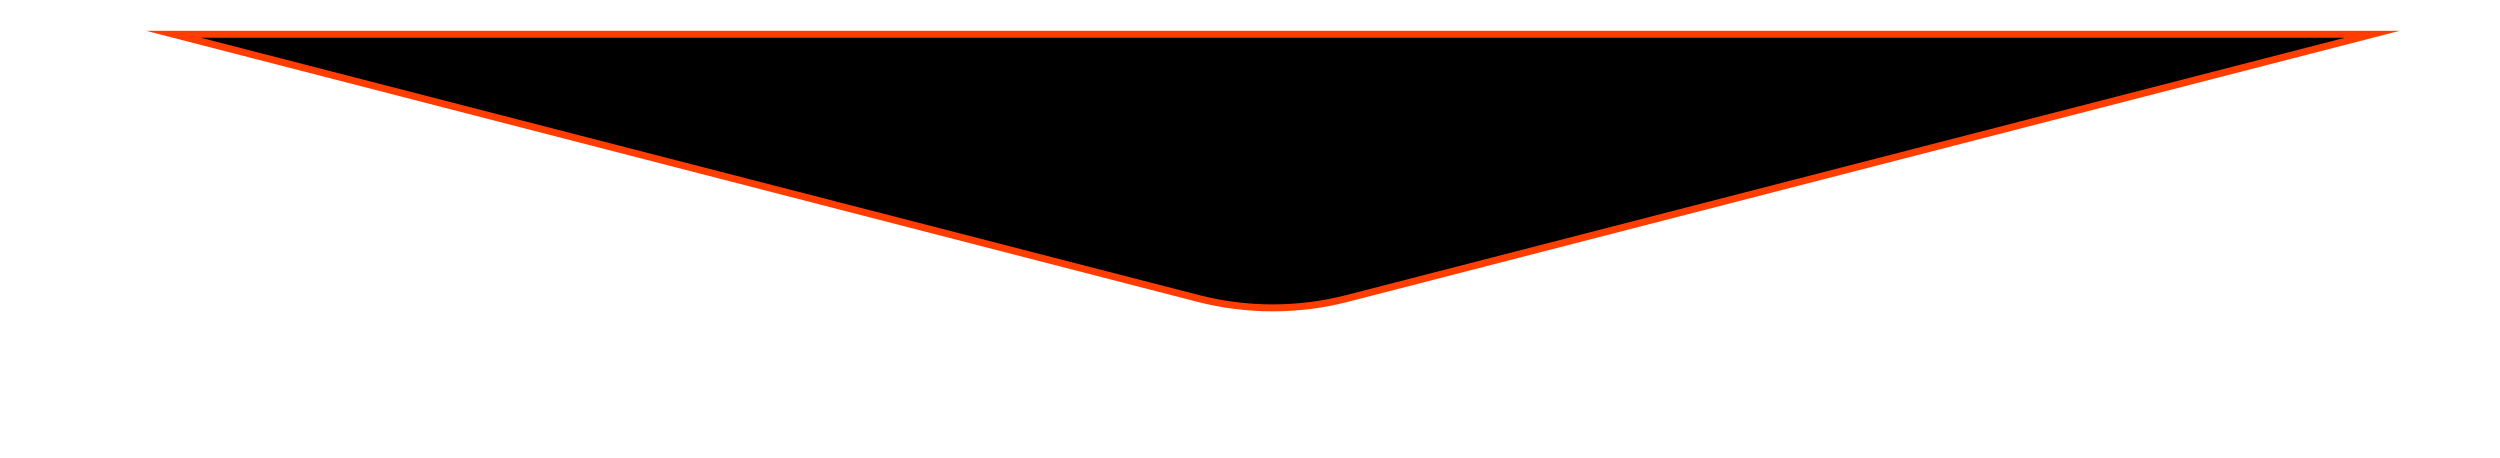<svg width="1436" height="263" viewBox="0 0 1436 263" fill="none" xmlns="http://www.w3.org/2000/svg">
<g filter="url(#filter0_d_634_1448)">
<path d="M85 -43L673.765 108.775C701.535 115.934 731.225 115.934 758.995 108.775L1348 -43H85Z" fill="black"/>
<path d="M85 -43L673.765 108.775C701.535 115.934 731.225 115.934 758.995 108.775L1348 -43H85Z" stroke="#FF3D00" stroke-width="4" stroke-miterlimit="10"/>
</g>
<defs>
<filter id="filter0_d_634_1448" x="0.279" y="-65.89" width="1461.71" height="328.304" filterUnits="userSpaceOnUse" color-interpolation-filters="sRGB">
<feFlood flood-opacity="0" result="BackgroundImageFix"/>
<feColorMatrix in="SourceAlpha" type="matrix" values="0 0 0 0 0 0 0 0 0 0 0 0 0 0 0 0 0 0 127 0" result="hardAlpha"/>
<feOffset dx="14.63" dy="62.69"/>
<feGaussianBlur stdDeviation="41.79"/>
<feColorMatrix type="matrix" values="0 0 0 0 0.447 0 0 0 0 0.133 0 0 0 0 0.133 0 0 0 0.75 0"/>
<feBlend mode="normal" in2="BackgroundImageFix" result="effect1_dropShadow_634_1448"/>
<feBlend mode="normal" in="SourceGraphic" in2="effect1_dropShadow_634_1448" result="shape"/>
</filter>
</defs>
</svg>
